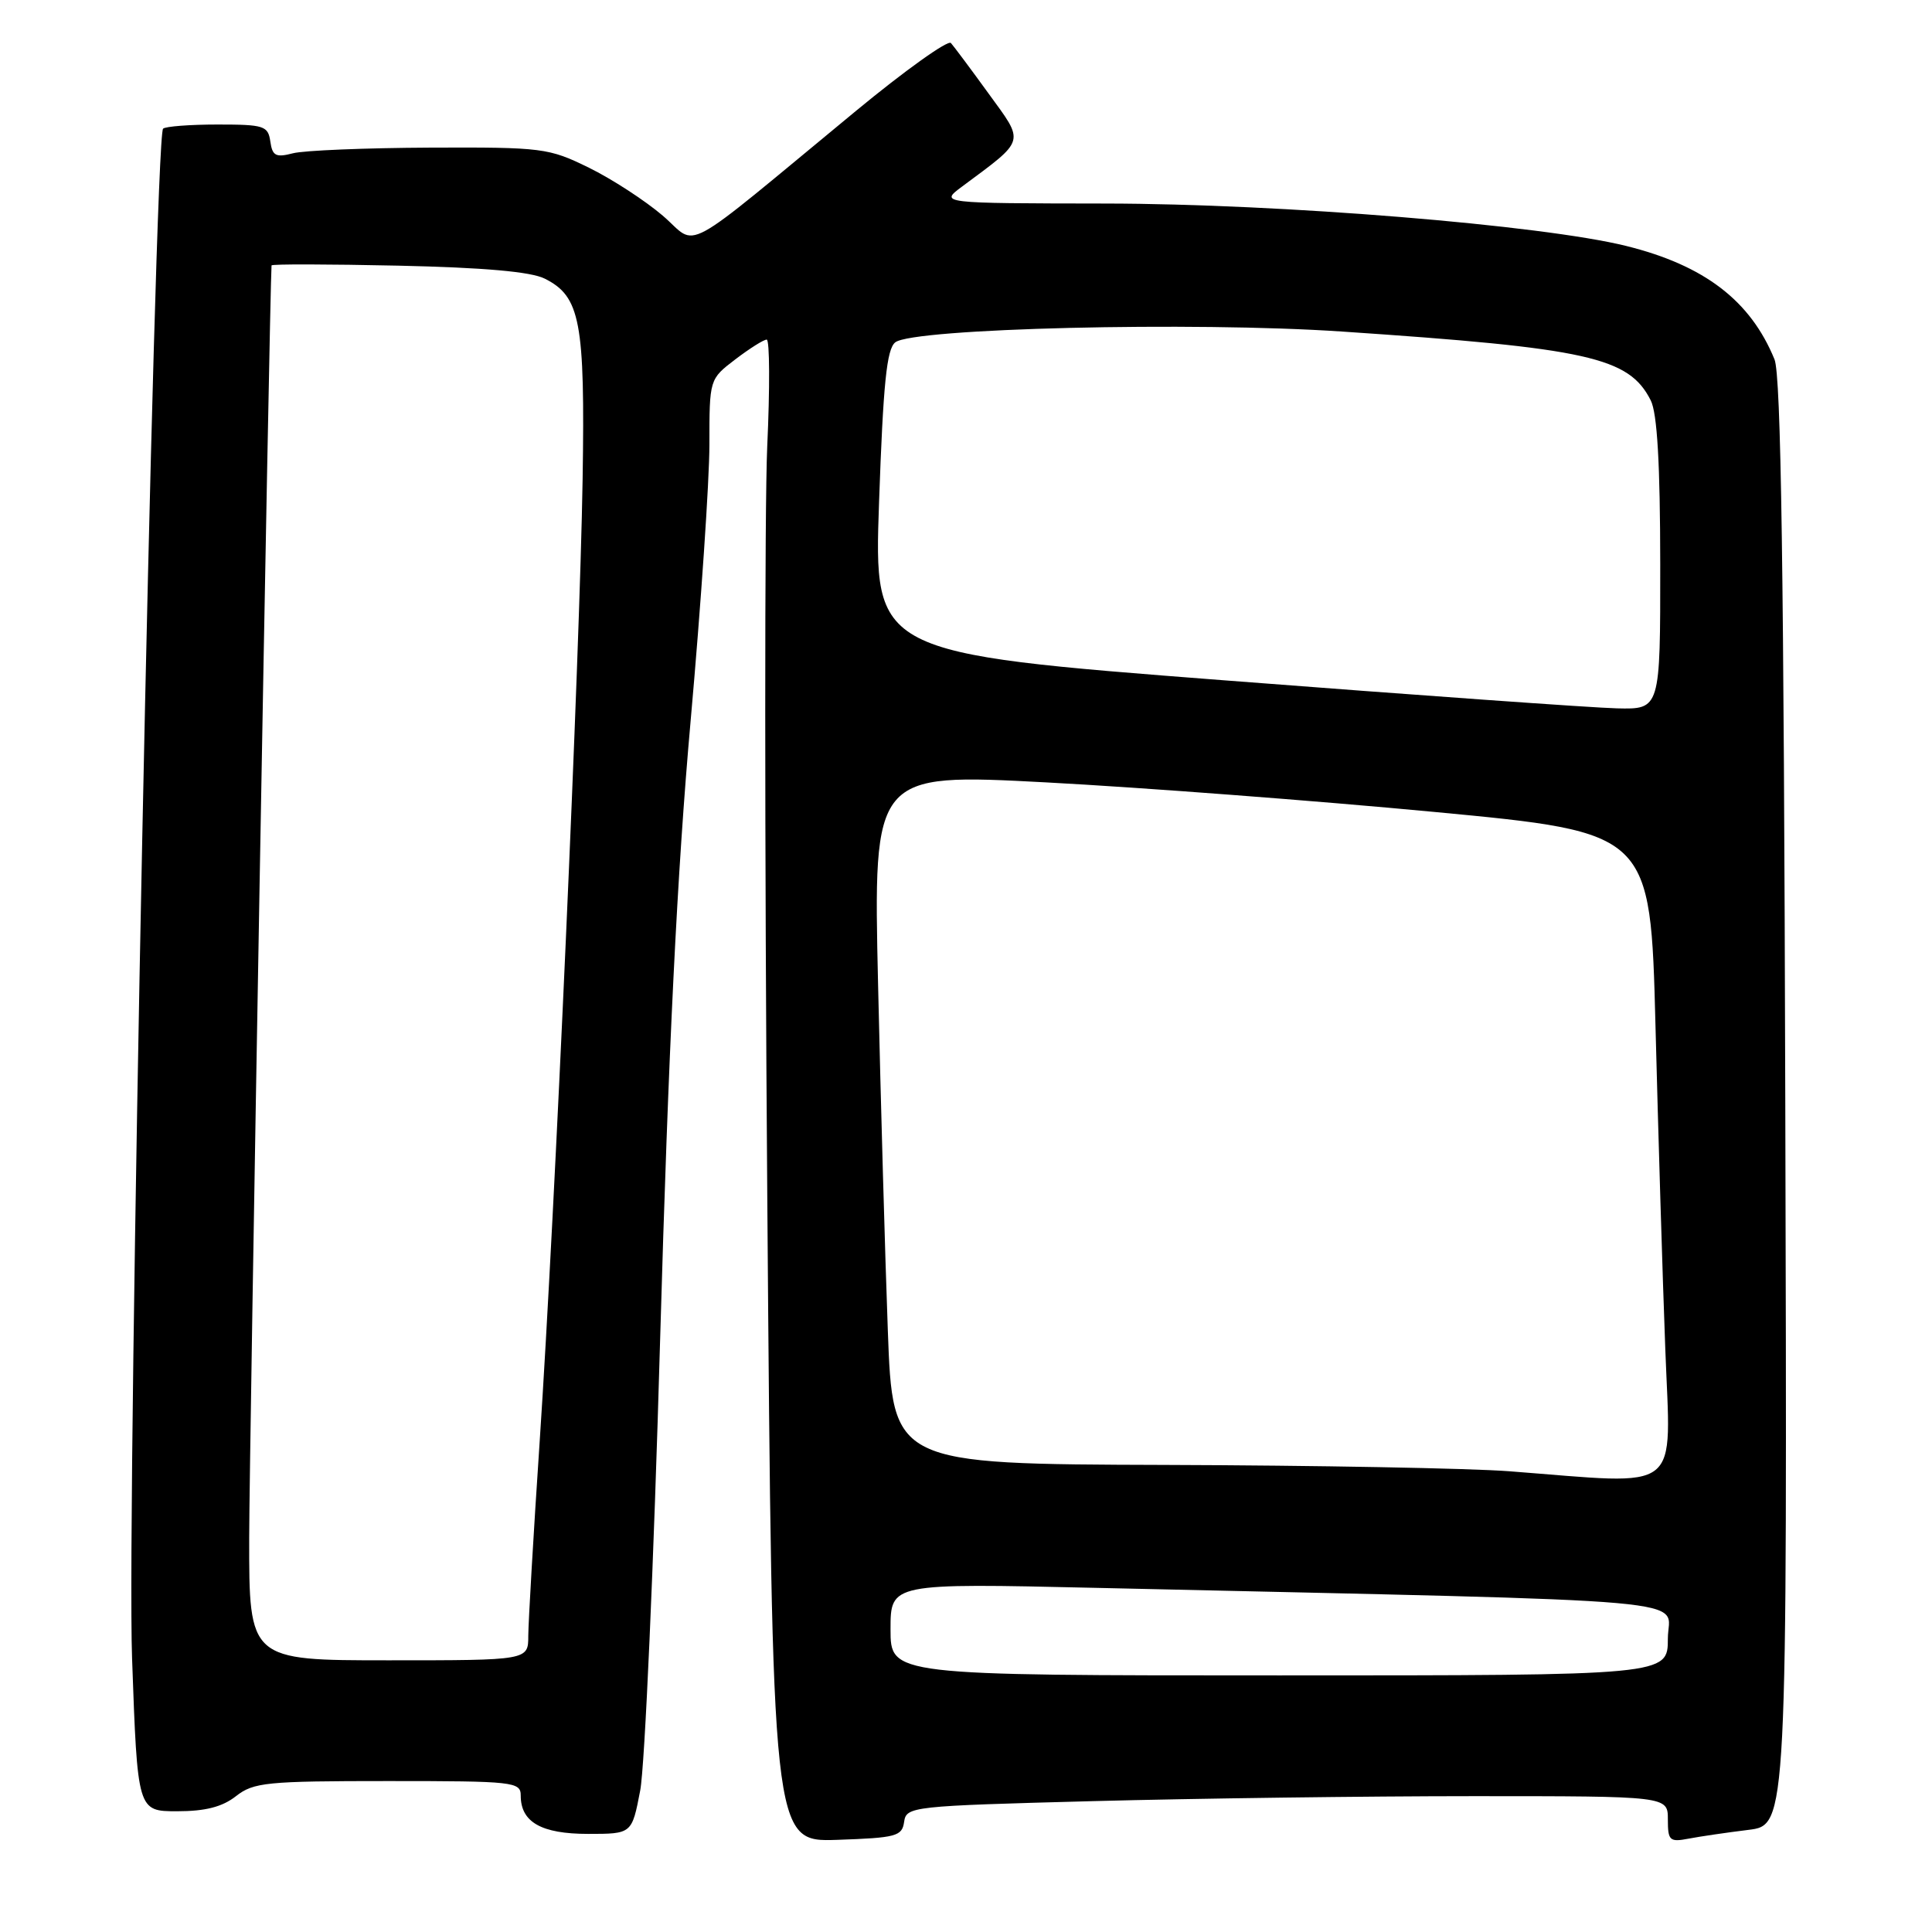 <?xml version="1.0" encoding="UTF-8" standalone="no"?>
<!DOCTYPE svg PUBLIC "-//W3C//DTD SVG 1.1//EN" "http://www.w3.org/Graphics/SVG/1.1/DTD/svg11.dtd" >
<svg xmlns="http://www.w3.org/2000/svg" xmlns:xlink="http://www.w3.org/1999/xlink" version="1.1" viewBox="0 0 256 256">
 <g >
 <path fill="currentColor"
d=" M 119.80 241.41 C 120.09 239.37 120.74 239.30 144.80 238.66 C 158.38 238.30 181.09 238.00 195.25 238.00 C 221.00 238.00 221.00 238.00 221.00 241.08 C 221.00 243.90 221.23 244.11 223.75 243.63 C 225.26 243.34 228.82 242.82 231.66 242.47 C 236.82 241.84 236.82 241.84 236.56 146.17 C 236.37 75.60 236.00 49.74 235.13 47.62 C 231.95 39.84 225.84 35.16 215.48 32.59 C 204.31 29.82 169.76 27.00 146.48 26.97 C 124.50 26.94 124.50 26.94 127.48 24.72 C 135.98 18.40 135.80 19.01 131.01 12.42 C 128.65 9.16 126.39 6.14 126.00 5.70 C 125.62 5.26 119.94 9.31 113.40 14.71 C 89.54 34.40 92.65 32.71 87.81 28.57 C 85.47 26.57 81.07 23.71 78.03 22.22 C 72.71 19.61 71.90 19.50 57.00 19.56 C 48.47 19.60 40.29 19.93 38.82 20.31 C 36.55 20.90 36.09 20.66 35.82 18.75 C 35.52 16.67 34.99 16.50 28.83 16.50 C 25.17 16.50 21.92 16.75 21.61 17.05 C 20.45 18.21 16.77 199.47 17.50 219.74 C 18.22 240.00 18.22 240.00 23.48 240.00 C 27.22 240.00 29.46 239.42 31.27 238.00 C 33.60 236.17 35.33 236.00 51.41 236.00 C 68.12 236.00 69.00 236.10 69.00 237.93 C 69.00 241.45 71.74 243.00 77.93 243.00 C 83.73 243.00 83.73 243.00 84.83 237.25 C 85.44 234.09 86.63 207.20 87.47 177.50 C 88.56 139.27 89.74 115.34 91.51 95.54 C 92.88 80.16 94.00 63.68 94.00 58.91 C 94.00 50.24 94.00 50.24 97.43 47.62 C 99.32 46.18 101.19 45.00 101.59 45.00 C 101.99 45.00 102.02 51.40 101.66 59.22 C 101.31 67.04 101.31 111.83 101.67 158.75 C 102.33 244.07 102.33 244.07 110.91 243.79 C 118.75 243.52 119.53 243.32 119.80 241.41 Z  M 118.00 215.89 C 118.00 209.78 118.00 209.78 145.25 210.40 C 228.07 212.28 221.00 211.65 221.00 217.11 C 221.00 222.00 221.00 222.00 169.50 222.00 C 118.00 222.00 118.00 222.00 118.00 215.89 Z  M 33.02 203.75 C 33.03 192.31 35.72 39.31 35.98 35.17 C 35.99 34.98 43.54 35.00 52.75 35.20 C 64.11 35.45 70.36 36.00 72.18 36.92 C 76.90 39.28 77.53 42.61 77.20 63.50 C 76.82 86.86 73.54 160.54 71.51 191.00 C 70.68 203.38 70.01 214.96 70.00 216.75 C 70.00 220.00 70.00 220.00 51.50 220.00 C 33.00 220.00 33.00 220.00 33.02 203.75 Z  M 200.00 194.95 C 194.78 194.55 174.25 194.17 154.39 194.11 C 118.29 194.00 118.29 194.00 117.64 176.25 C 117.28 166.49 116.70 145.89 116.35 130.48 C 115.71 102.46 115.71 102.46 138.61 103.67 C 151.20 104.34 174.37 106.10 190.10 107.59 C 218.70 110.30 218.70 110.30 219.36 135.90 C 219.72 149.98 220.30 169.26 220.66 178.75 C 221.38 198.20 223.26 196.73 200.00 194.95 Z  M 162.14 90.14 C 115.78 86.56 115.78 86.56 116.48 66.53 C 117.03 50.81 117.49 46.25 118.63 45.36 C 121.00 43.50 158.11 42.60 177.80 43.93 C 210.46 46.13 215.84 47.33 218.73 53.05 C 219.59 54.74 219.98 61.46 219.99 74.75 C 220.00 94.00 220.00 94.00 214.25 93.86 C 211.09 93.79 187.64 92.11 162.14 90.14 Z "/>
</g>
</svg>